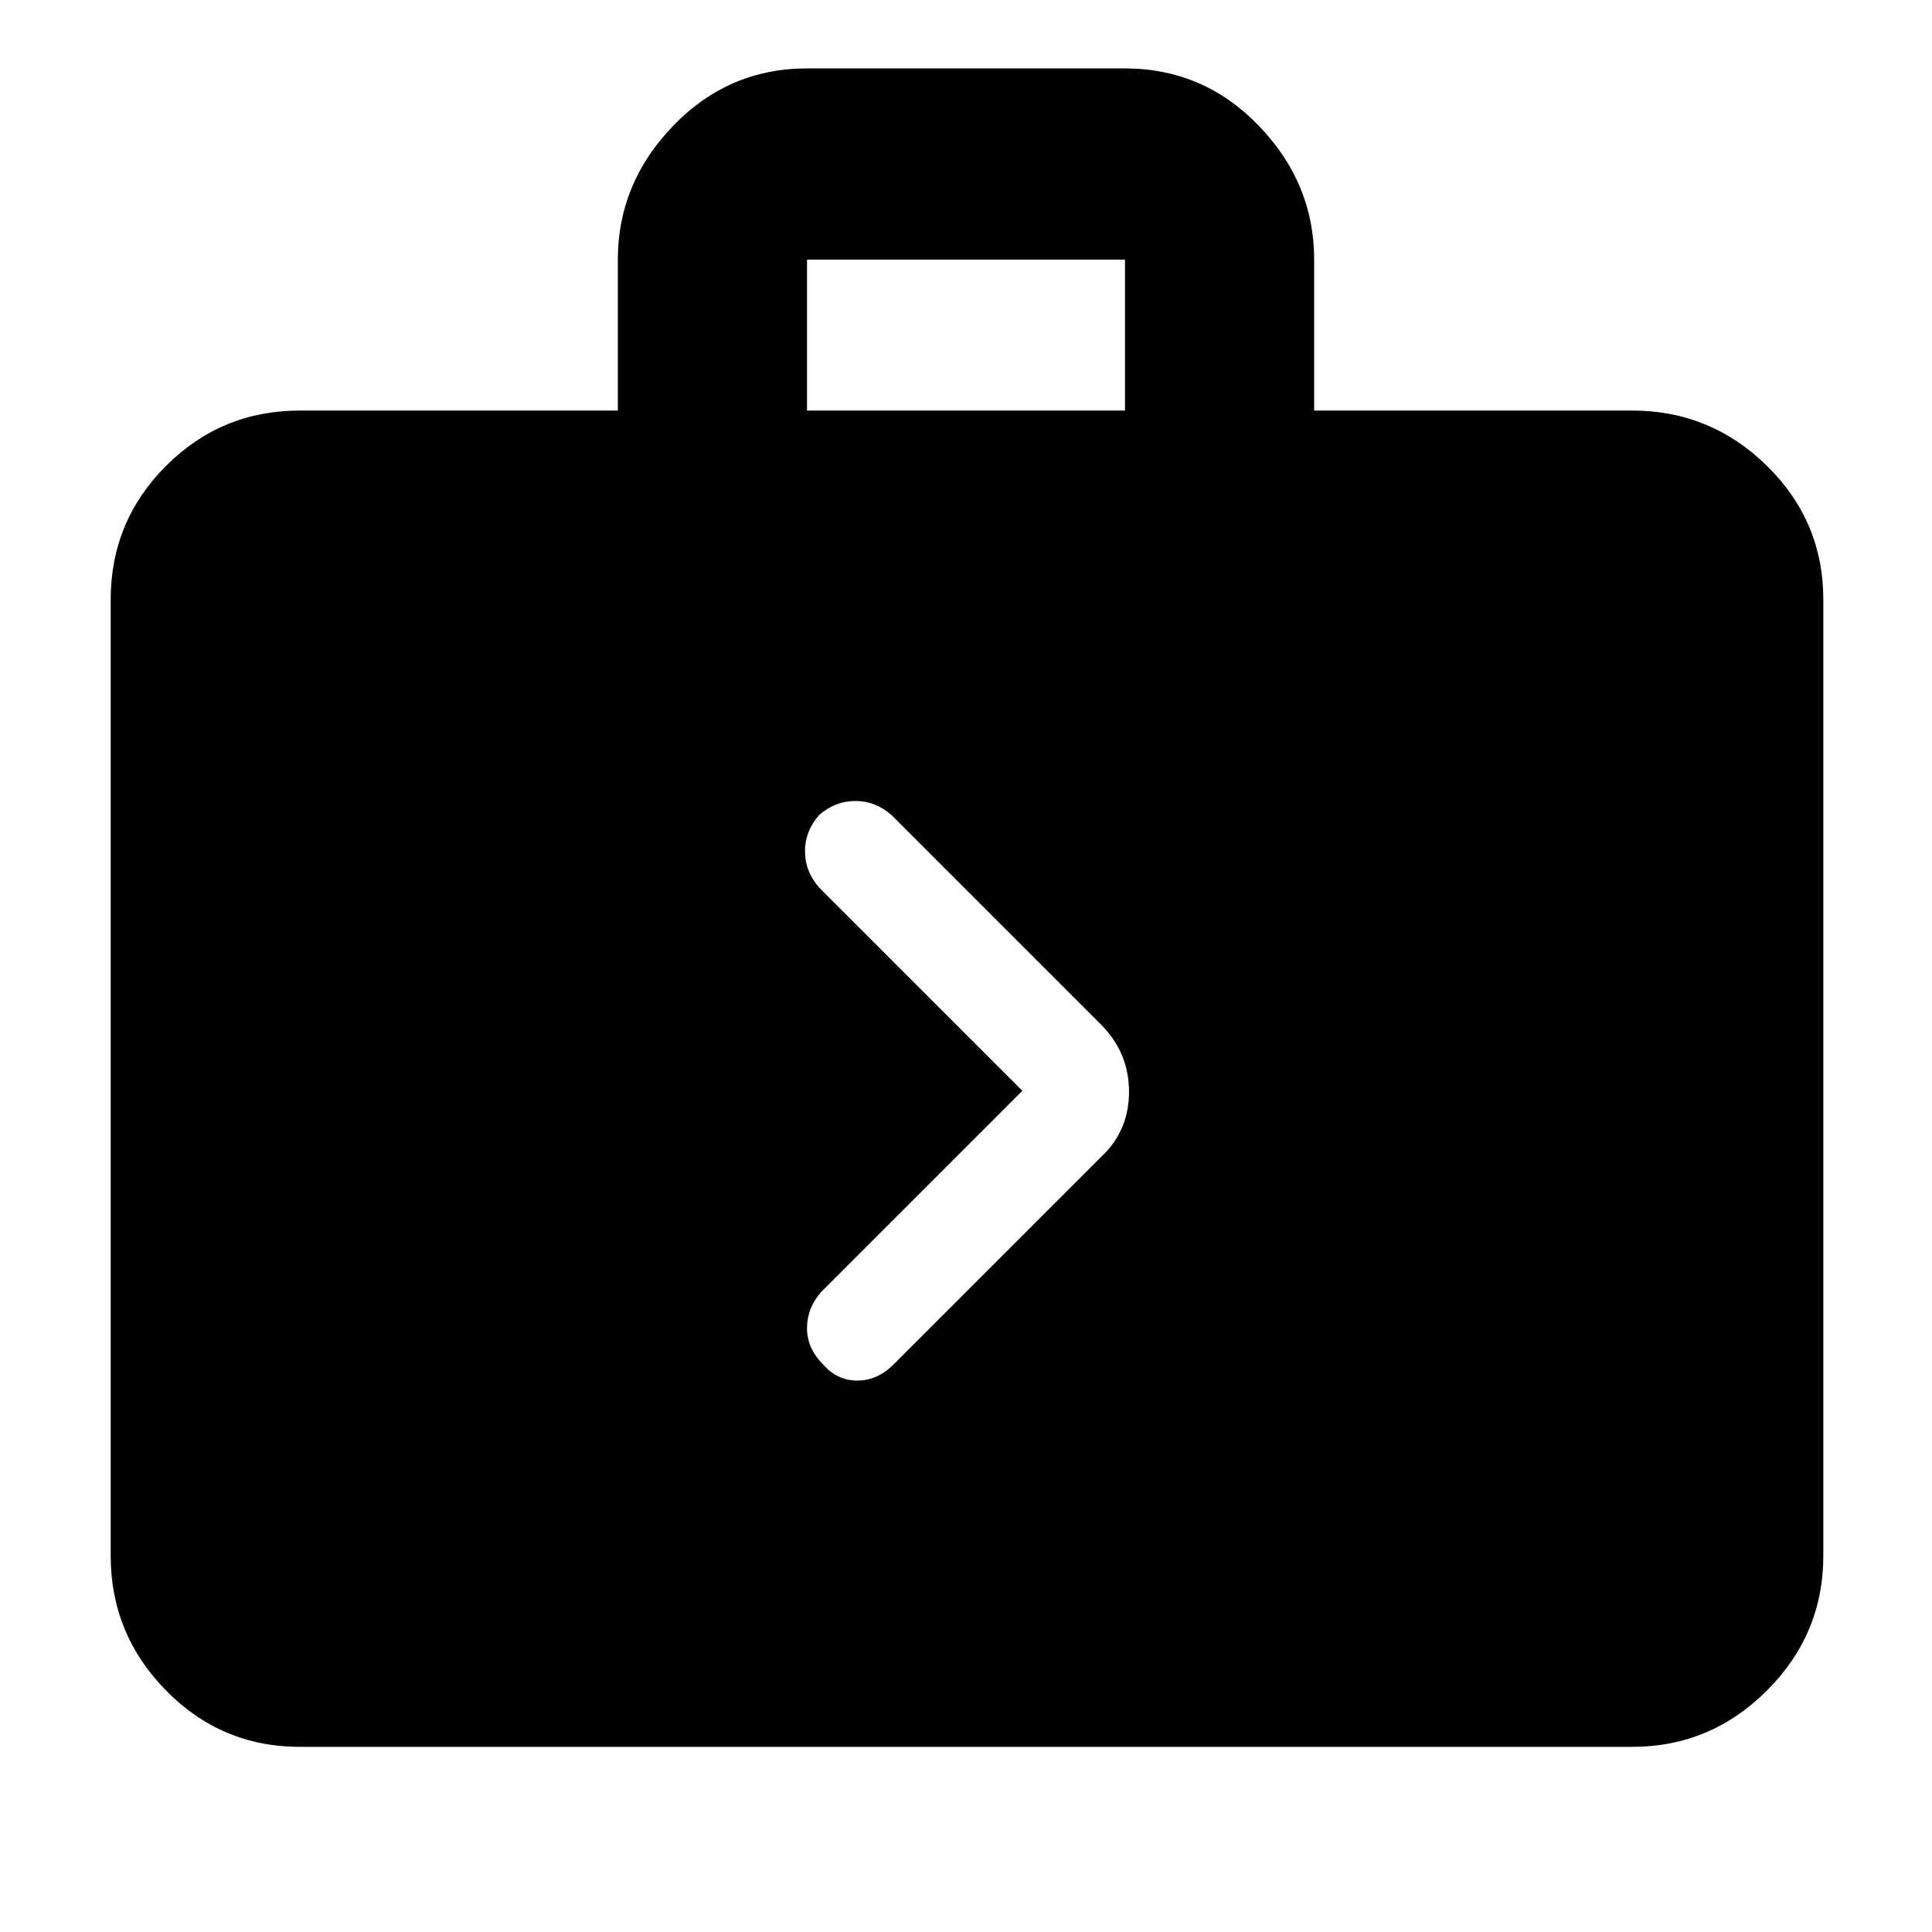 <svg xmlns="http://www.w3.org/2000/svg" height="48" width="48"><path d="m22.2 33.9 5.15-5.15q.7-.65.7-1.625t-.7-1.675l-5.2-5.2q-.4-.35-.9-.35t-.9.35q-.35.4-.35.9t.35.9l5.05 5.05-5 5q-.35.4-.35.9t.4.9q.35.4.85.4t.9-.4ZM7.45 43.4q-1.95 0-3.325-1.4-1.375-1.4-1.375-3.35V14.9q0-1.95 1.375-3.325Q5.5 10.2 7.45 10.2h7.9V6.45q0-1.9 1.375-3.325Q18.1 1.7 20.05 1.7h7.9q1.95 0 3.325 1.425Q32.65 4.55 32.65 6.45v3.75h7.9q1.95 0 3.35 1.375 1.4 1.375 1.4 3.325v23.75q0 1.95-1.4 3.35-1.4 1.4-3.35 1.4Zm12.6-33.2h7.9V6.45h-7.9Z"/></svg>